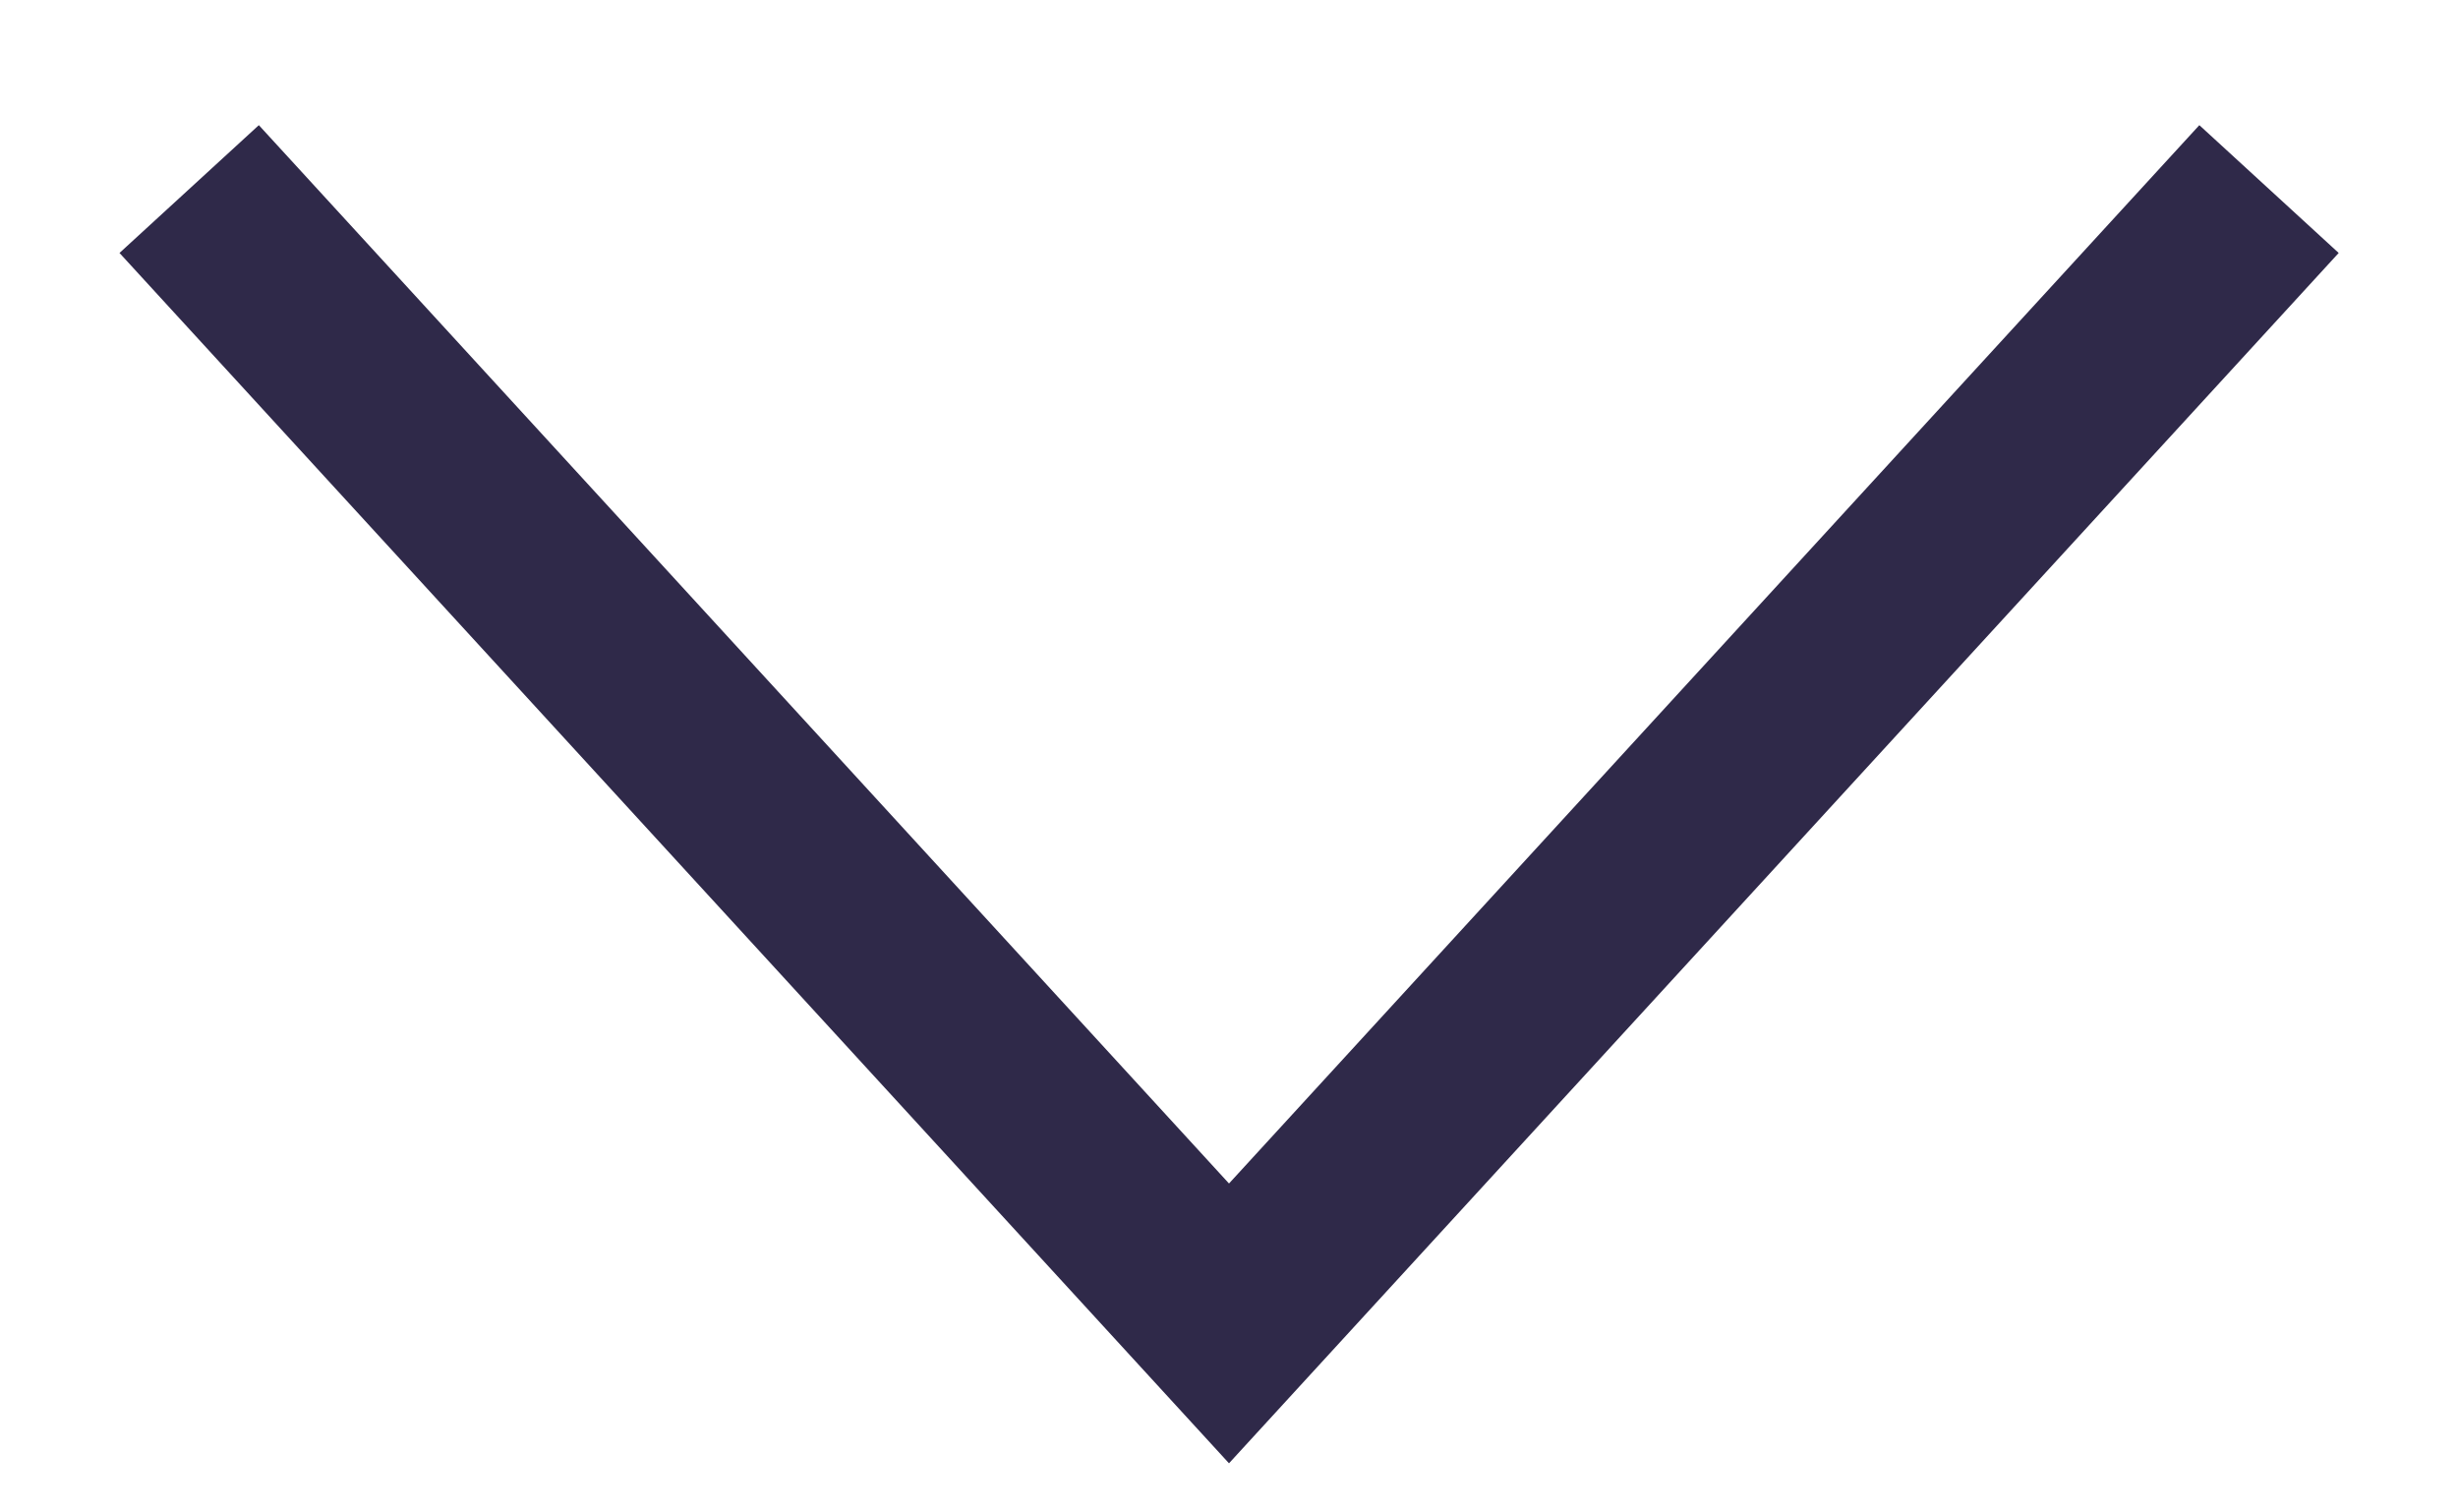<svg width="13" height="8" fill="none" xmlns="http://www.w3.org/2000/svg"><path fill-rule="evenodd" clip-rule="evenodd" d="M.632 1.338l.737-.676L6.5 6.26 11.632.662l.737.676L6.5 7.74.632 1.338z" fill="#2F2949"/></svg>